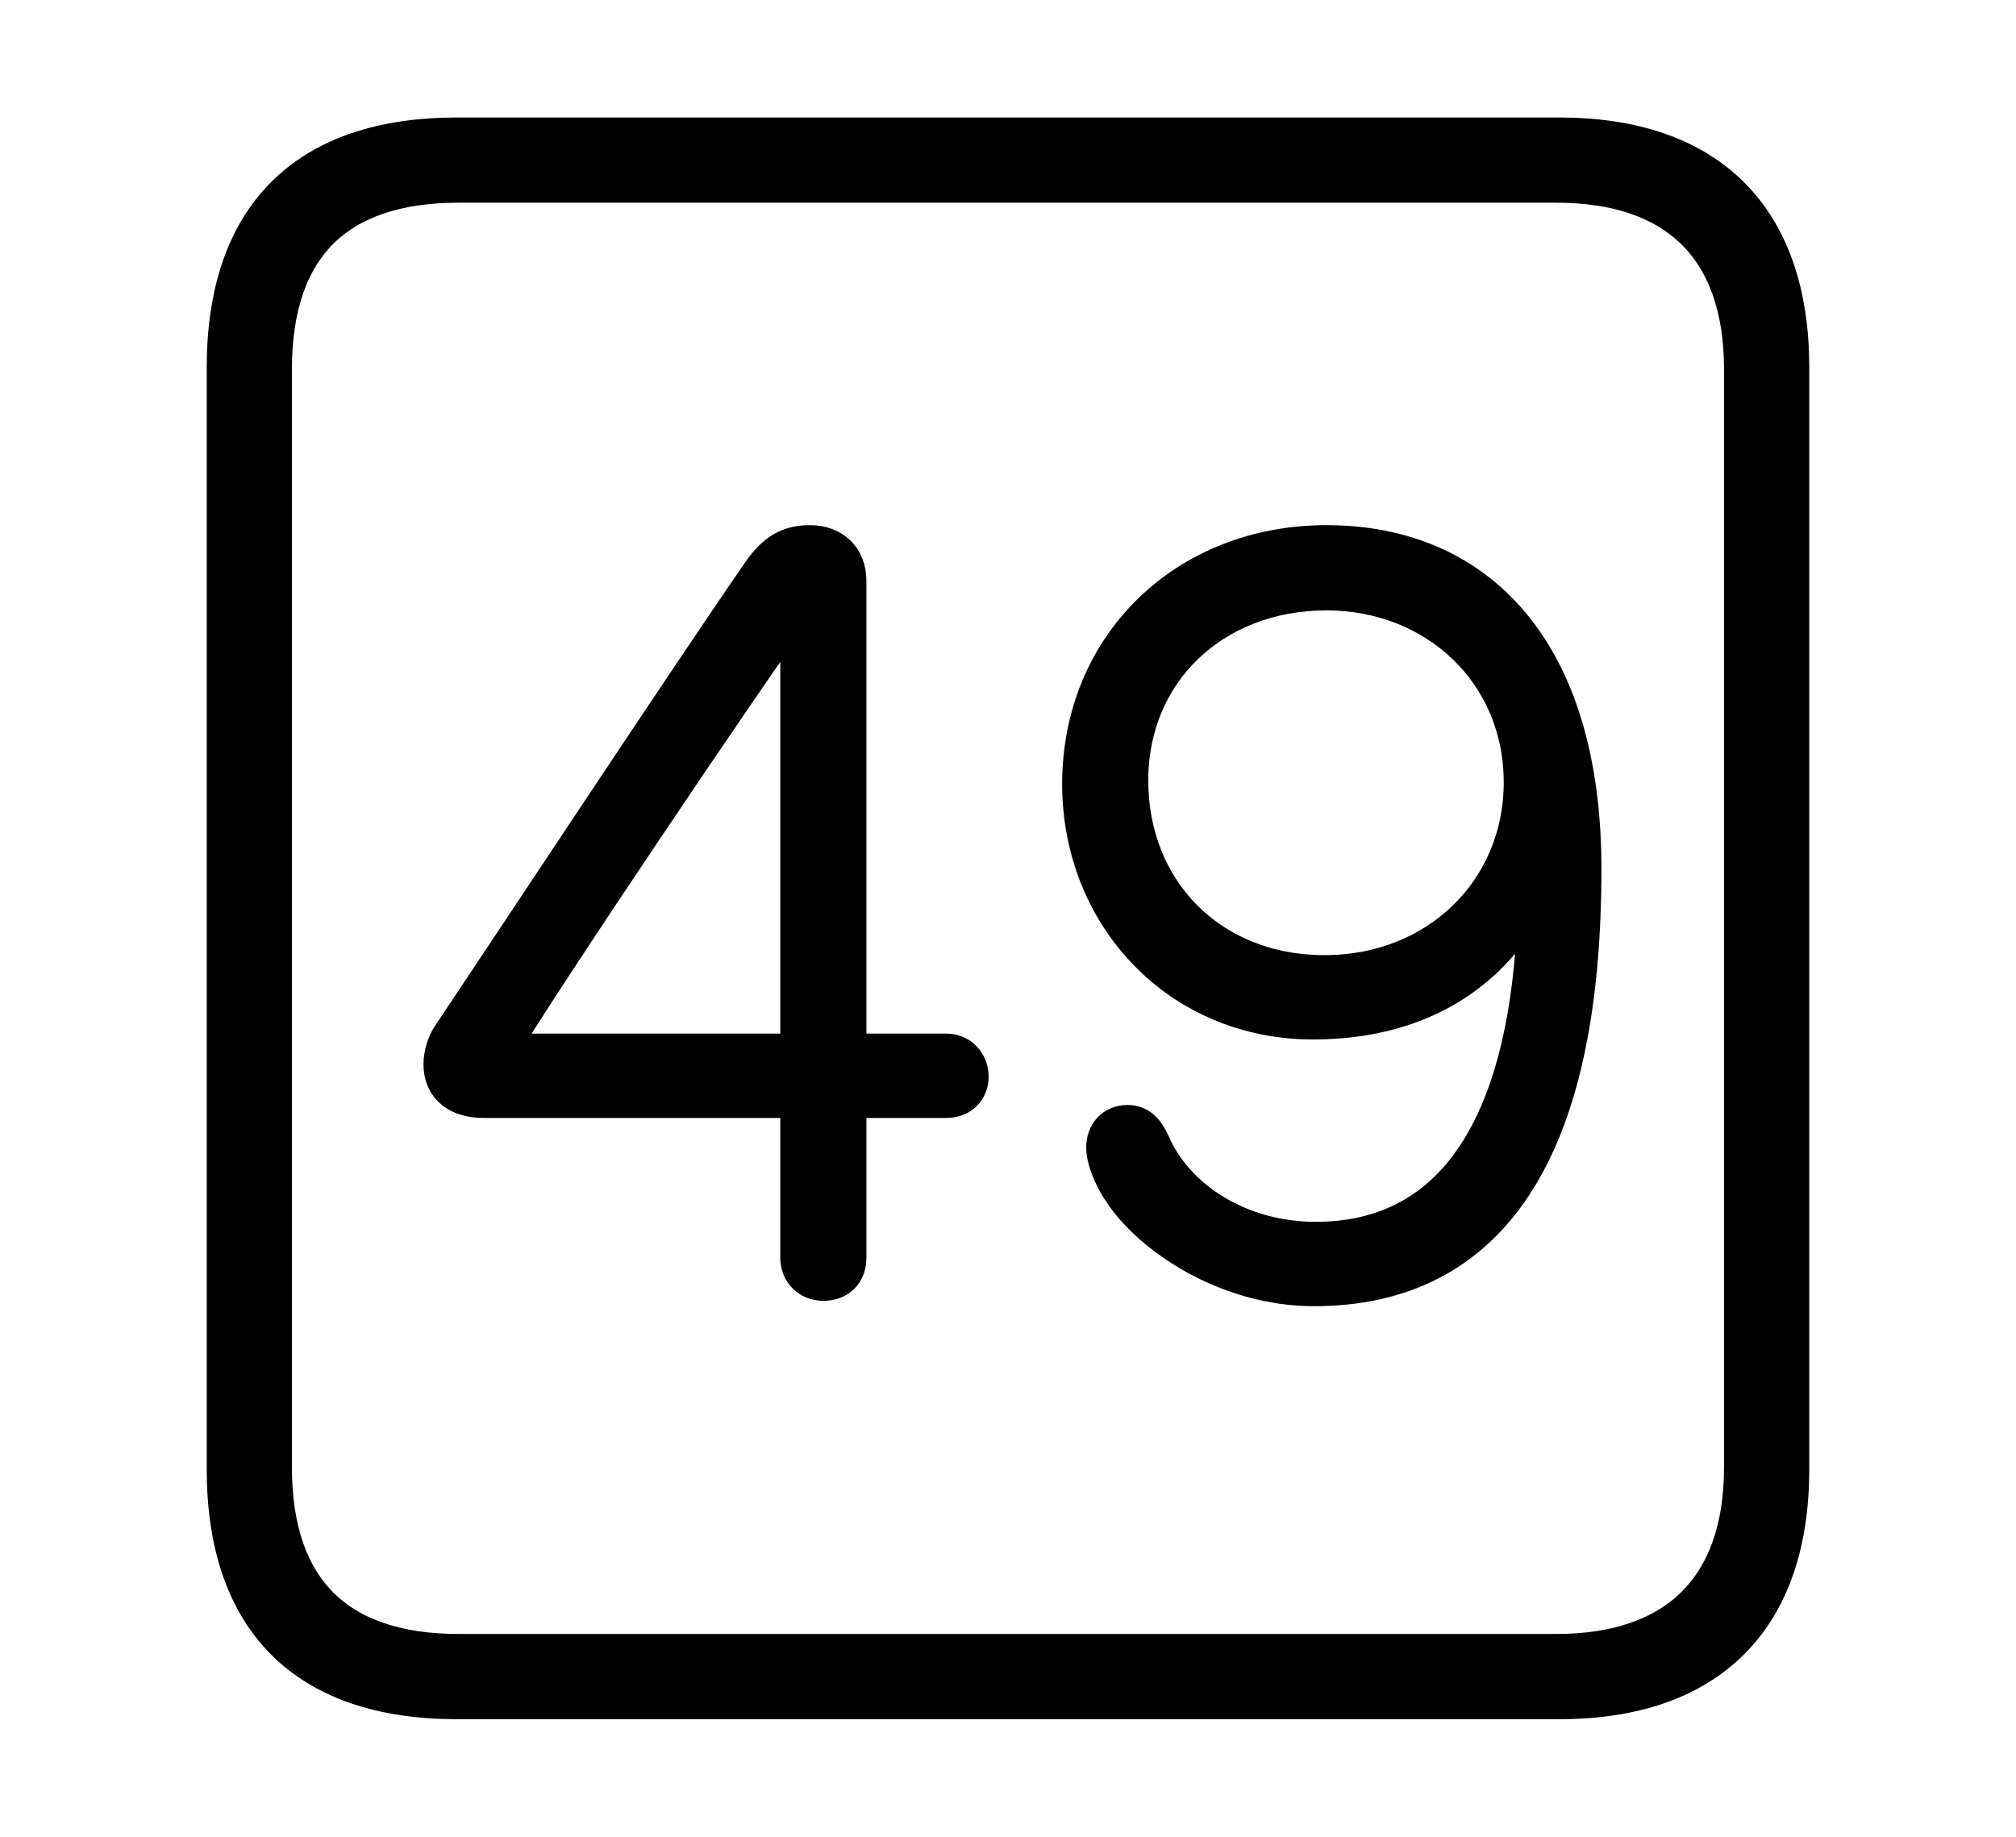 <svg width='48.555px' height='44.236px' direction='ltr' xmlns='http://www.w3.org/2000/svg' version='1.1'>
<g fill-rule='nonzero' transform='scale(1,-1) translate(0,-44.236)'>
<path fill='black' stroke='black' fill-opacity='1.0' stroke-width='1.0' d='
    M 11.0,3.33
    L 37.555,3.33
    C 41.143,3.33 43.076,5.285 43.076,8.852
    L 43.076,35.385
    C 43.076,38.951 41.143,40.906 37.555,40.906
    L 11.0,40.906
    C 7.391,40.906 5.479,38.994 5.479,35.385
    L 5.479,8.852
    C 5.479,5.242 7.391,3.33 11.0,3.33
    Z
    M 11.043,4.383
    C 8.078,4.383 6.531,5.93 6.531,8.895
    L 6.531,35.342
    C 6.531,38.328 8.078,39.854 11.043,39.854
    L 37.49,39.854
    C 40.369,39.854 42.023,38.328 42.023,35.342
    L 42.023,8.895
    C 42.023,5.93 40.369,4.383 37.49,4.383
    Z
    M 19.83,13.406
    C 20.174,13.406 20.367,13.621 20.367,13.943
    L 20.367,17.811
    L 22.795,17.811
    C 23.117,17.811 23.311,18.025 23.311,18.305
    C 23.311,18.605 23.096,18.842 22.795,18.842
    L 20.367,18.842
    L 20.367,30.25
    C 20.367,30.766 20.023,31.088 19.508,31.088
    C 19.035,31.088 18.713,30.916 18.369,30.422
    C 16.629,27.908 12.547,21.721 10.893,19.25
    C 10.785,19.1 10.699,18.82 10.699,18.605
    C 10.699,18.068 11.086,17.811 11.645,17.811
    L 19.293,17.811
    L 19.293,13.943
    C 19.293,13.621 19.529,13.406 19.83,13.406
    Z
    M 31.646,13.277
    C 35.814,13.277 38.07,16.5 38.07,23.311
    C 38.07,28.531 35.557,31.088 31.947,31.088
    C 28.596,31.088 26.082,28.66 26.082,25.352
    C 26.082,22.215 28.424,19.701 31.625,19.701
    C 34.182,19.701 36.094,20.883 37.018,23.096
    L 37.061,23.096
    C 37.061,17.188 35.105,14.309 31.689,14.309
    C 29.906,14.309 28.381,15.232 27.736,16.564
    C 27.586,16.93 27.436,17.123 27.156,17.123
    C 26.855,17.123 26.662,16.908 26.662,16.607
    C 26.662,16.307 26.834,15.92 27.027,15.619
    C 27.736,14.502 29.584,13.277 31.646,13.277
    Z
    M 31.904,20.732
    C 29.111,20.732 27.156,22.752 27.156,25.438
    C 27.156,28.102 29.197,30.035 31.947,30.035
    C 34.633,30.035 36.717,28.059 36.717,25.395
    C 36.717,22.752 34.654,20.732 31.904,20.732
    Z
    M 19.293,18.842
    L 11.945,18.842
    L 11.945,18.906
    C 13.105,20.84 17.896,27.93 19.25,29.82
    L 19.293,29.82
    Z
' />
</g>
</svg>